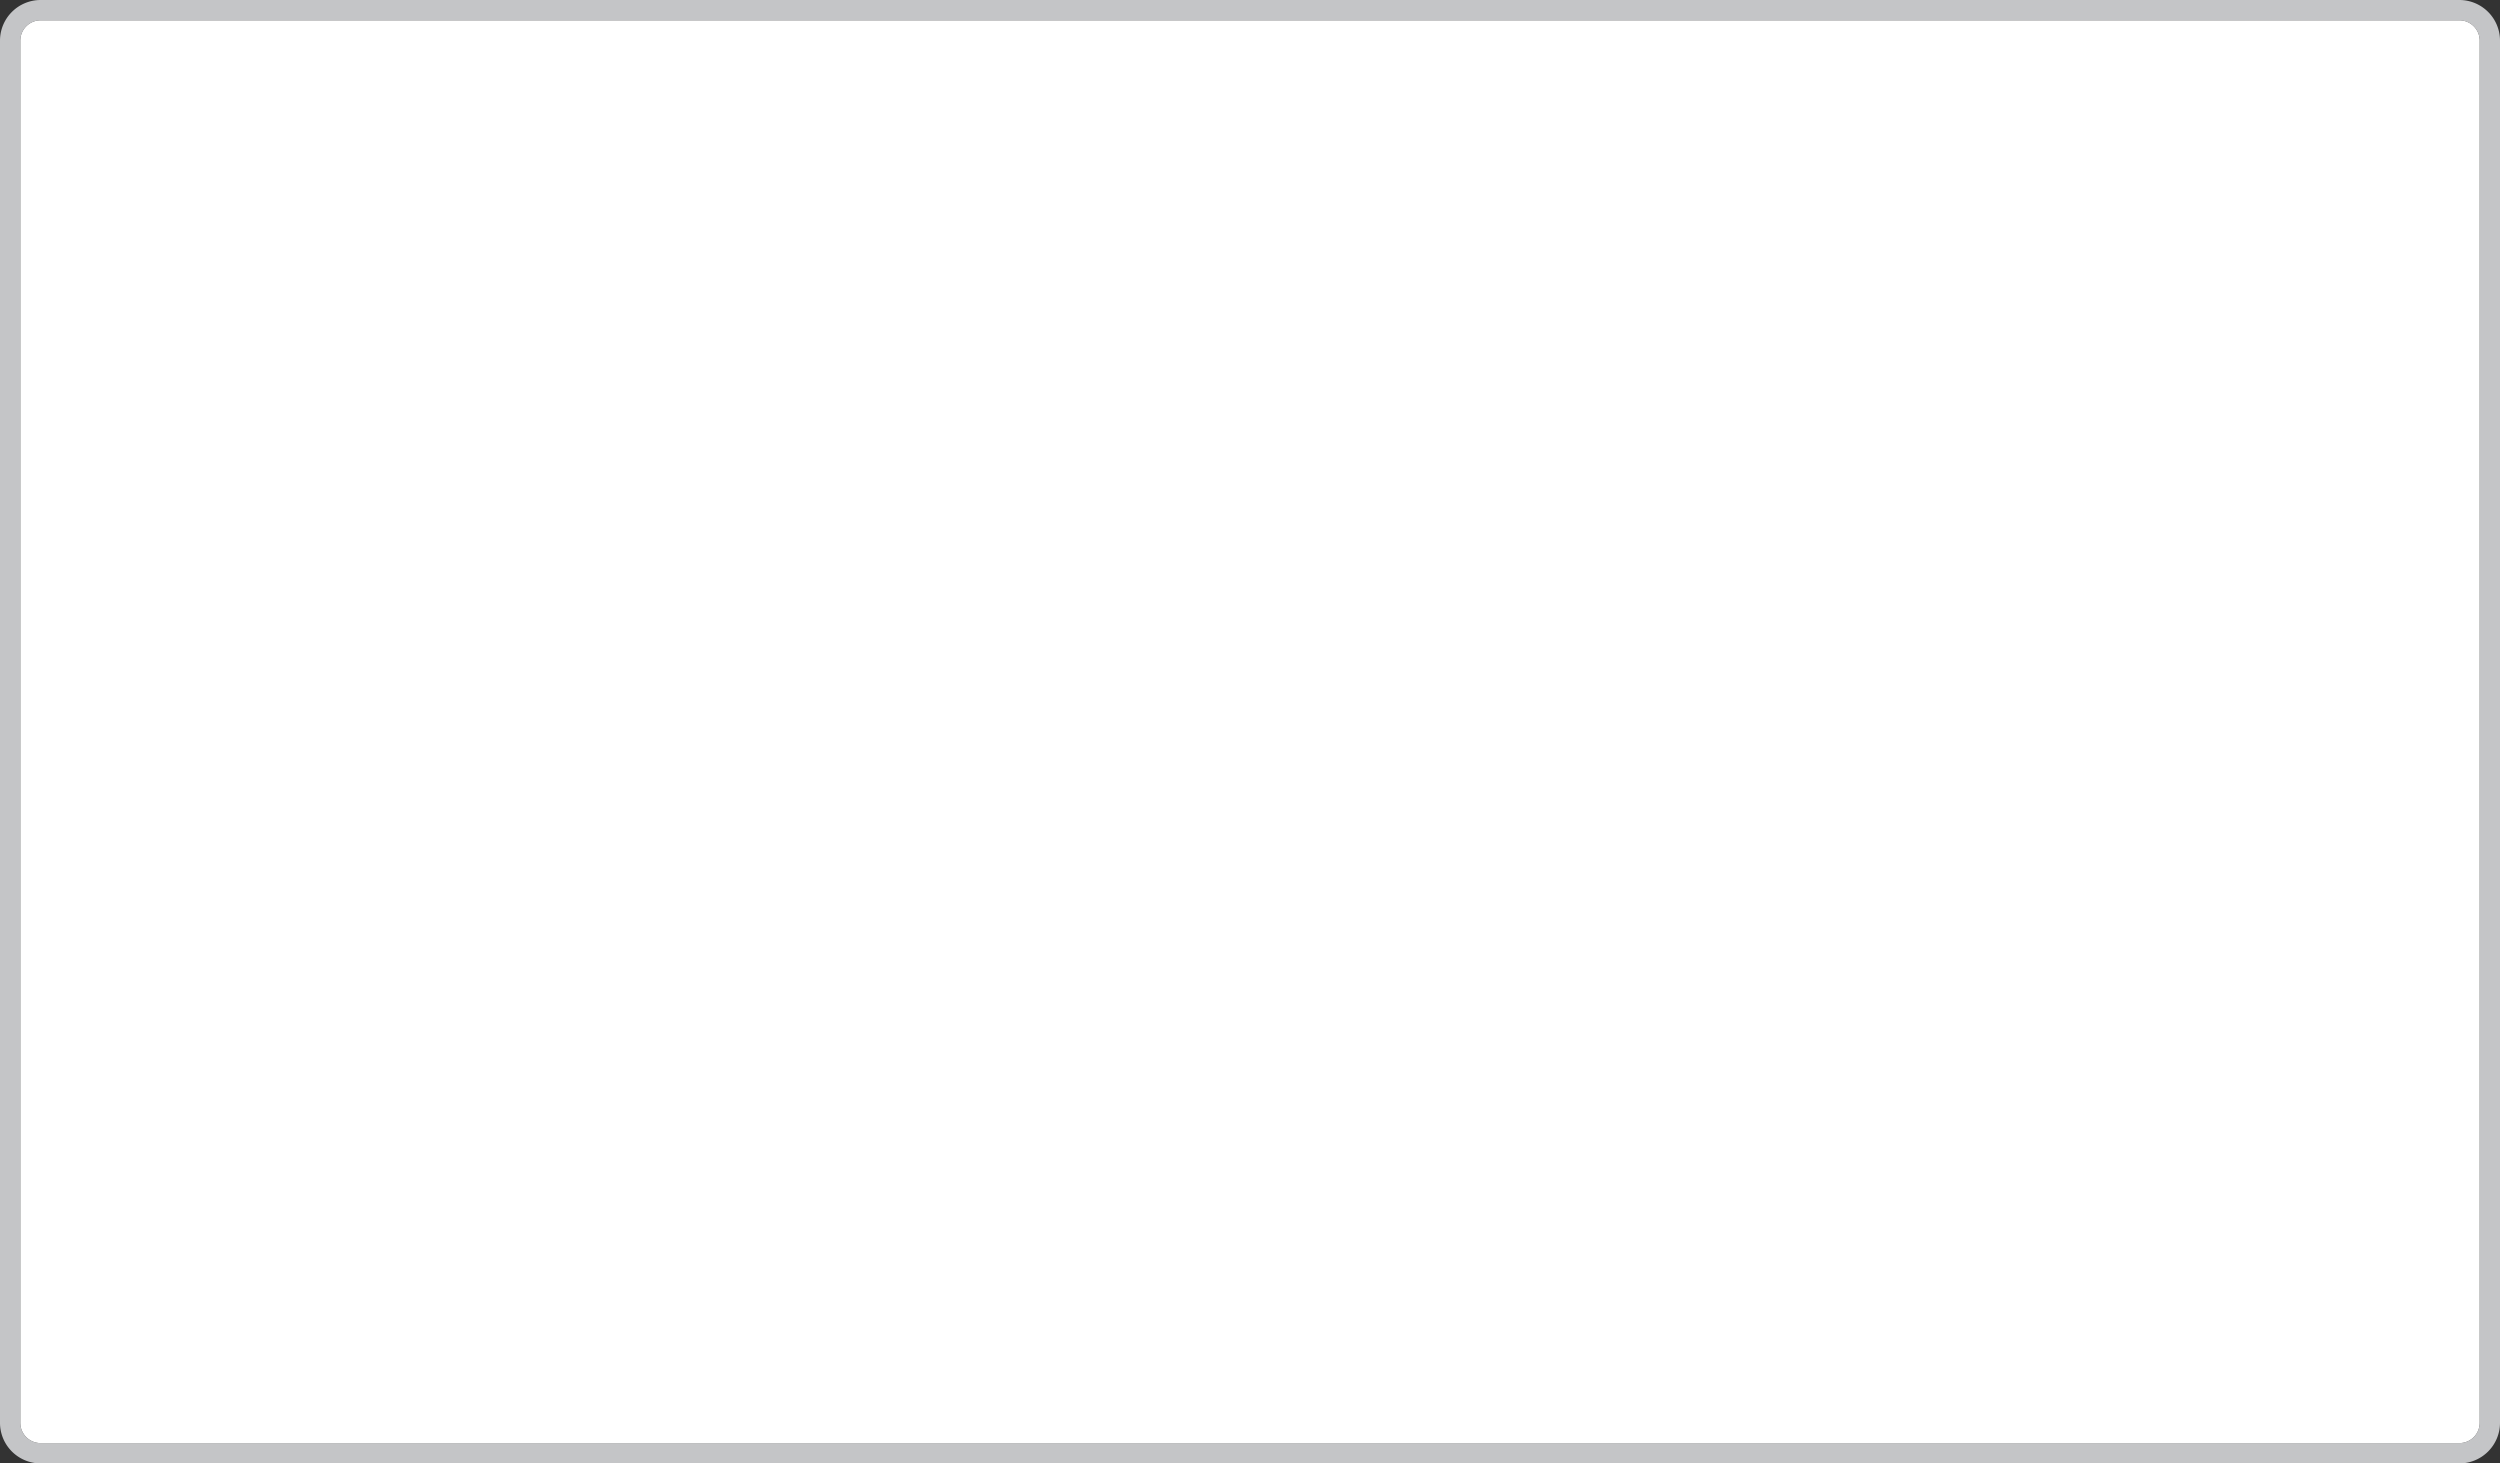 ﻿<?xml version="1.0" encoding="utf-8"?>
<svg version="1.1" xmlns:xlink="http://www.w3.org/1999/xlink" width="123px" height="72px" xmlns="http://www.w3.org/2000/svg">
  <rect width="100%" height="100%" fill="#333333" stroke="none"/>
  <g>
    <path d="M 1 2  A 1 1 0 0 1 2 1 L 121 1  A 1 1 0 0 1 122 2 L 122 70  A 1 1 0 0 1 121 71 L 2 71  A 1 1 0 0 1 1 70 L 1 2  Z " fill-rule="nonzero" fill="#ffffff" stroke="none" />
    <path d="M 0.5 2  A 1.5 1.5 0 0 1 2 0.5 L 121 0.5  A 1.5 1.5 0 0 1 122.5 2 L 122.5 70  A 1.5 1.5 0 0 1 121 71.5 L 2 71.5  A 1.5 1.5 0 0 1 0.5 70 L 0.5 2  Z " stroke-width="1" stroke="#e8eaec" fill="none" stroke-opacity="0.8" />
  </g>
</svg>